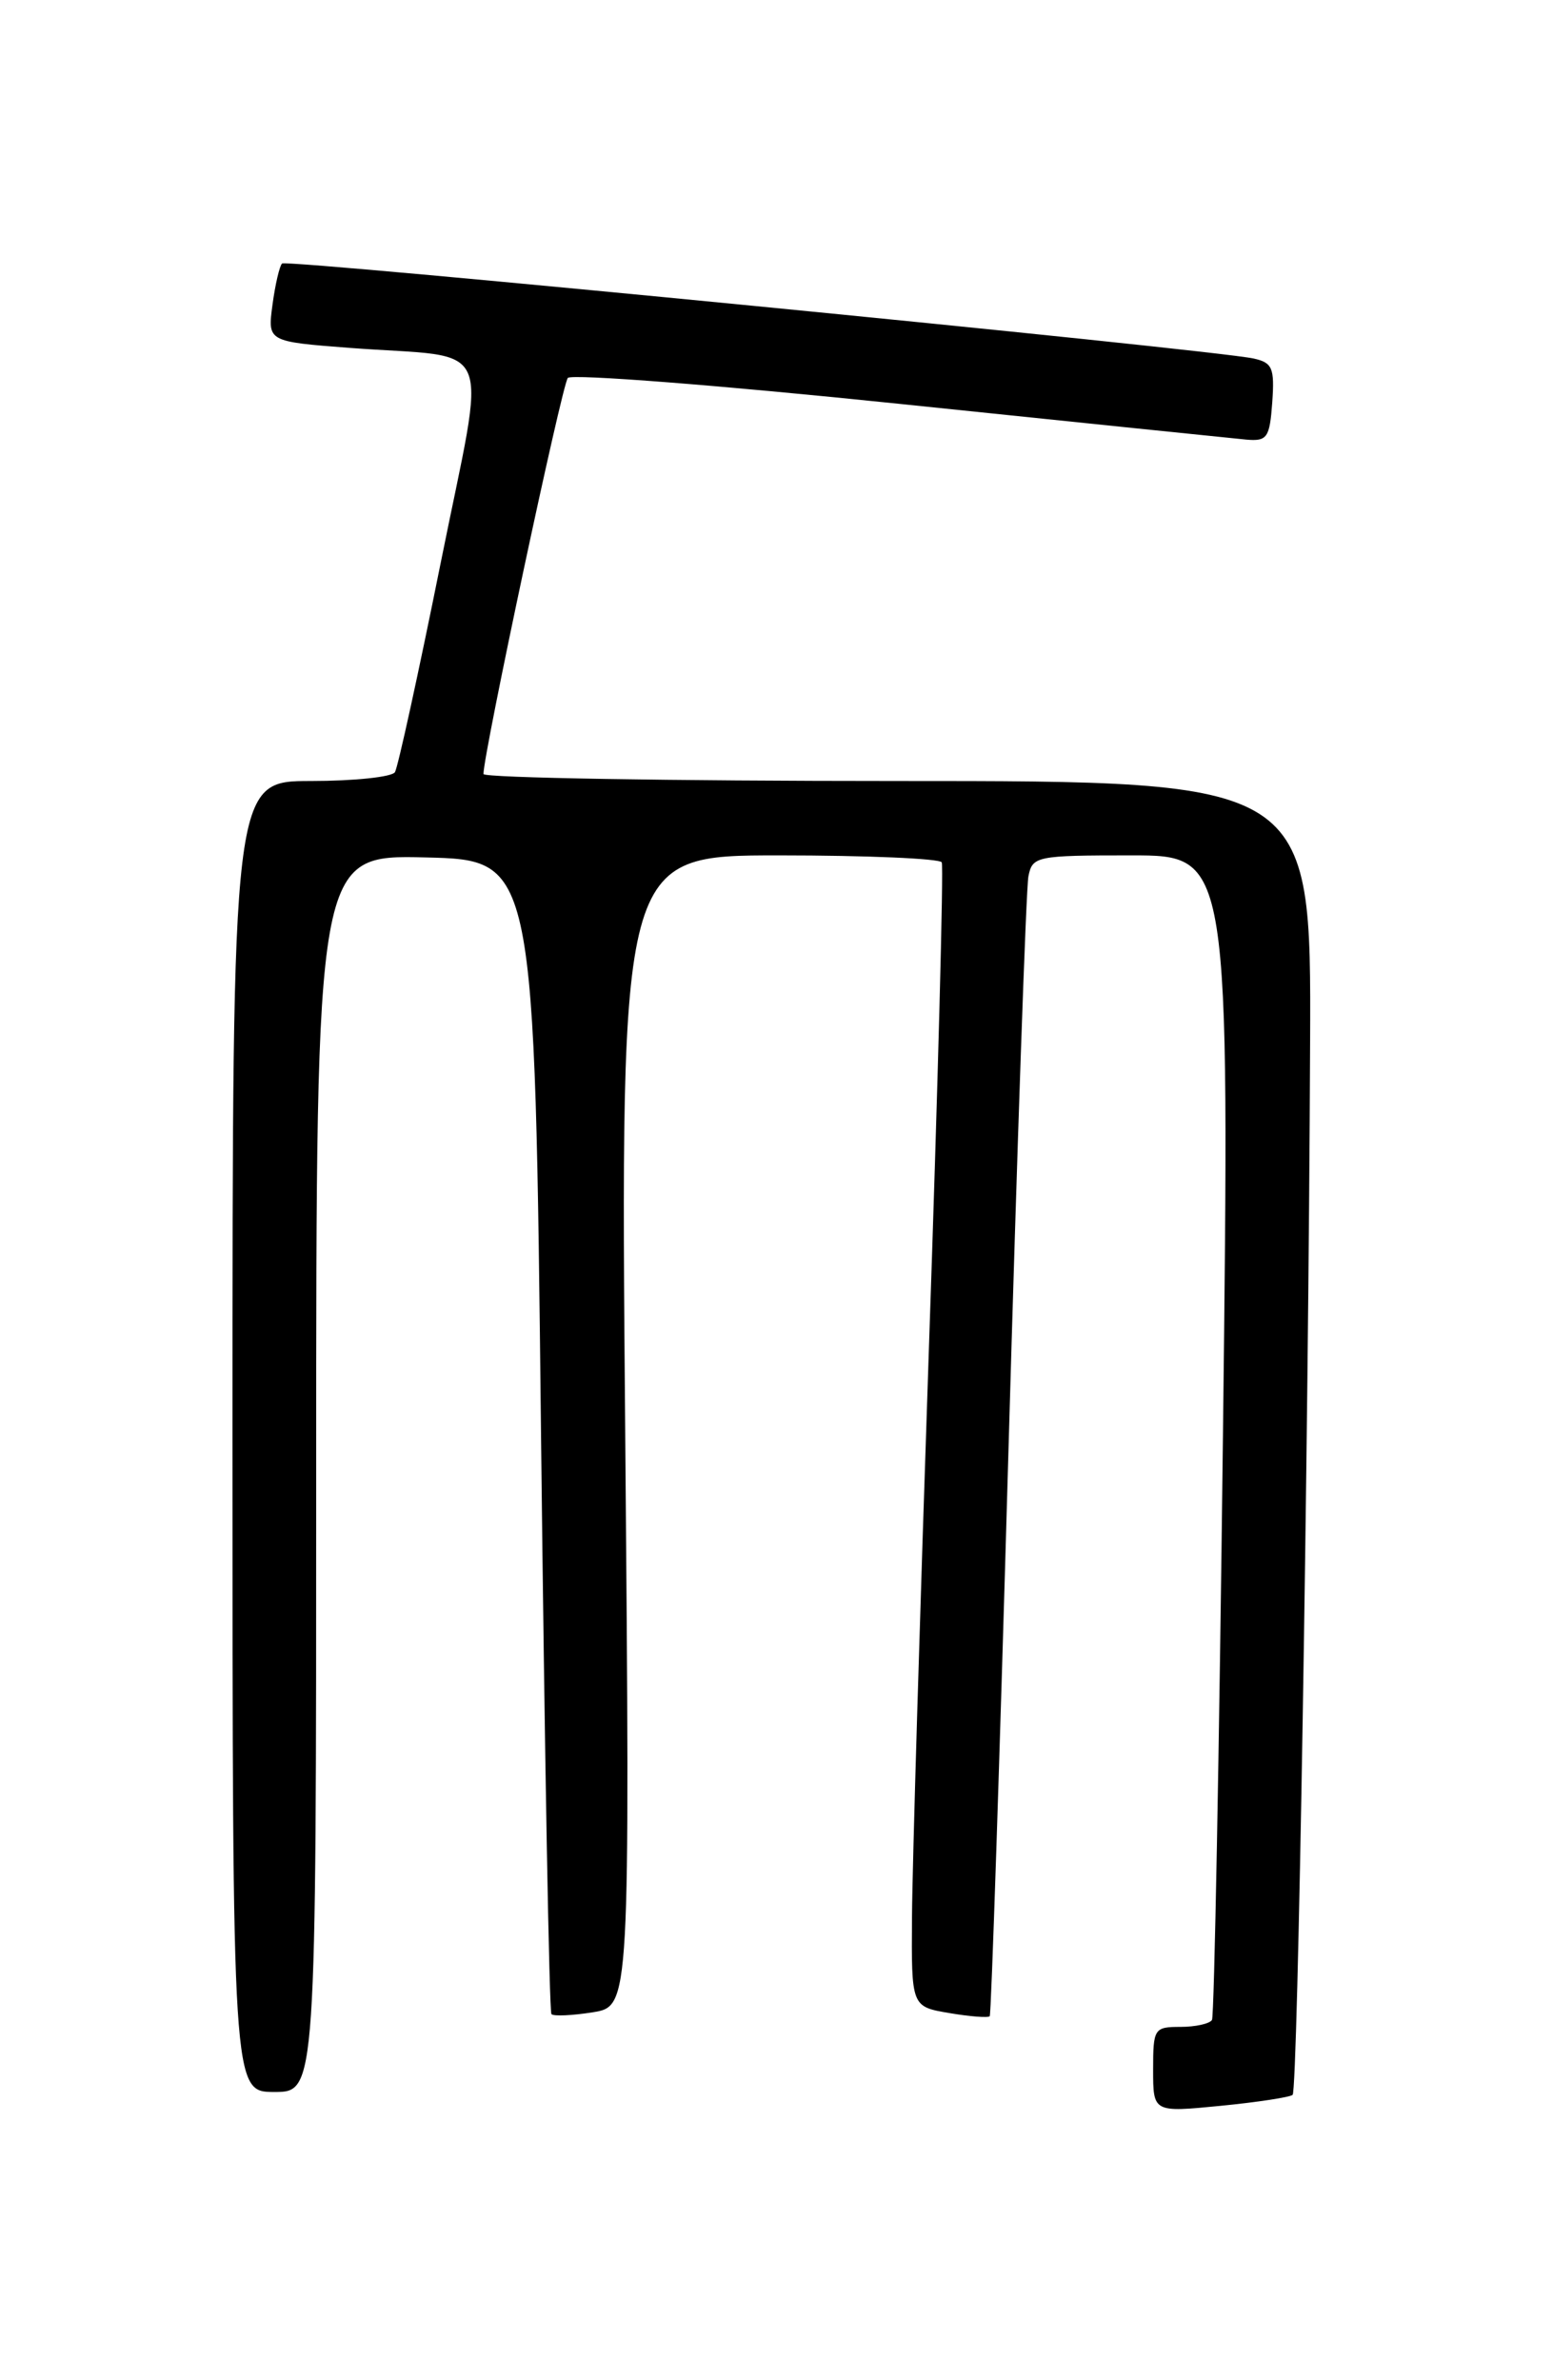 <?xml version="1.0" encoding="UTF-8" standalone="no"?>
<!DOCTYPE svg PUBLIC "-//W3C//DTD SVG 1.1//EN" "http://www.w3.org/Graphics/SVG/1.1/DTD/svg11.dtd" >
<svg xmlns="http://www.w3.org/2000/svg" xmlns:xlink="http://www.w3.org/1999/xlink" version="1.1" viewBox="0 0 167 256">
 <g >
 <path fill="currentColor"
d=" M 139.00 225.31 C 139.56 224.78 140.70 156.00 140.88 112.25 C 141.00 84.00 141.00 84.00 96.50 84.00 C 72.02 84.00 52.00 83.66 51.99 83.25 C 51.96 81.17 60.43 41.38 61.06 40.65 C 61.46 40.19 77.48 41.44 96.65 43.43 C 115.82 45.42 132.62 47.15 134.00 47.28 C 136.27 47.48 136.53 47.10 136.81 43.28 C 137.07 39.57 136.83 39.01 134.81 38.56 C 130.37 37.59 30.82 27.85 30.33 28.34 C 30.06 28.61 29.59 30.61 29.30 32.79 C 28.77 36.74 28.77 36.74 37.64 37.42 C 53.53 38.62 52.35 35.83 47.38 60.59 C 45.00 72.42 42.79 82.52 42.47 83.05 C 42.15 83.57 38.08 84.00 33.44 84.00 C 25.00 84.00 25.00 84.00 25.00 154.50 C 25.00 225.00 25.00 225.00 29.50 225.00 C 34.00 225.00 34.00 225.00 34.00 158.47 C 34.00 91.94 34.00 91.94 45.75 92.22 C 57.50 92.50 57.50 92.50 58.18 154.35 C 58.56 188.37 59.06 216.40 59.30 216.63 C 59.54 216.87 61.54 216.78 63.74 216.43 C 67.75 215.78 67.75 215.78 67.23 153.89 C 66.70 92.00 66.70 92.00 83.79 92.00 C 93.19 92.00 101.06 92.34 101.27 92.75 C 101.48 93.16 100.86 116.67 99.89 145.00 C 98.93 173.32 98.10 200.85 98.07 206.16 C 98.00 215.82 98.00 215.82 102.07 216.51 C 104.30 216.89 106.27 217.04 106.43 216.85 C 106.59 216.66 107.49 189.50 108.43 156.50 C 109.37 123.50 110.34 95.49 110.59 94.25 C 111.02 92.09 111.44 92.00 121.64 92.00 C 132.24 92.00 132.24 92.00 131.51 154.25 C 131.11 188.49 130.57 216.84 130.33 217.25 C 130.08 217.66 128.56 218.00 126.94 218.00 C 124.11 218.00 124.00 218.18 124.00 222.60 C 124.00 227.20 124.00 227.20 131.25 226.49 C 135.24 226.10 138.72 225.56 139.00 225.31 Z "/>
</g>
</svg>